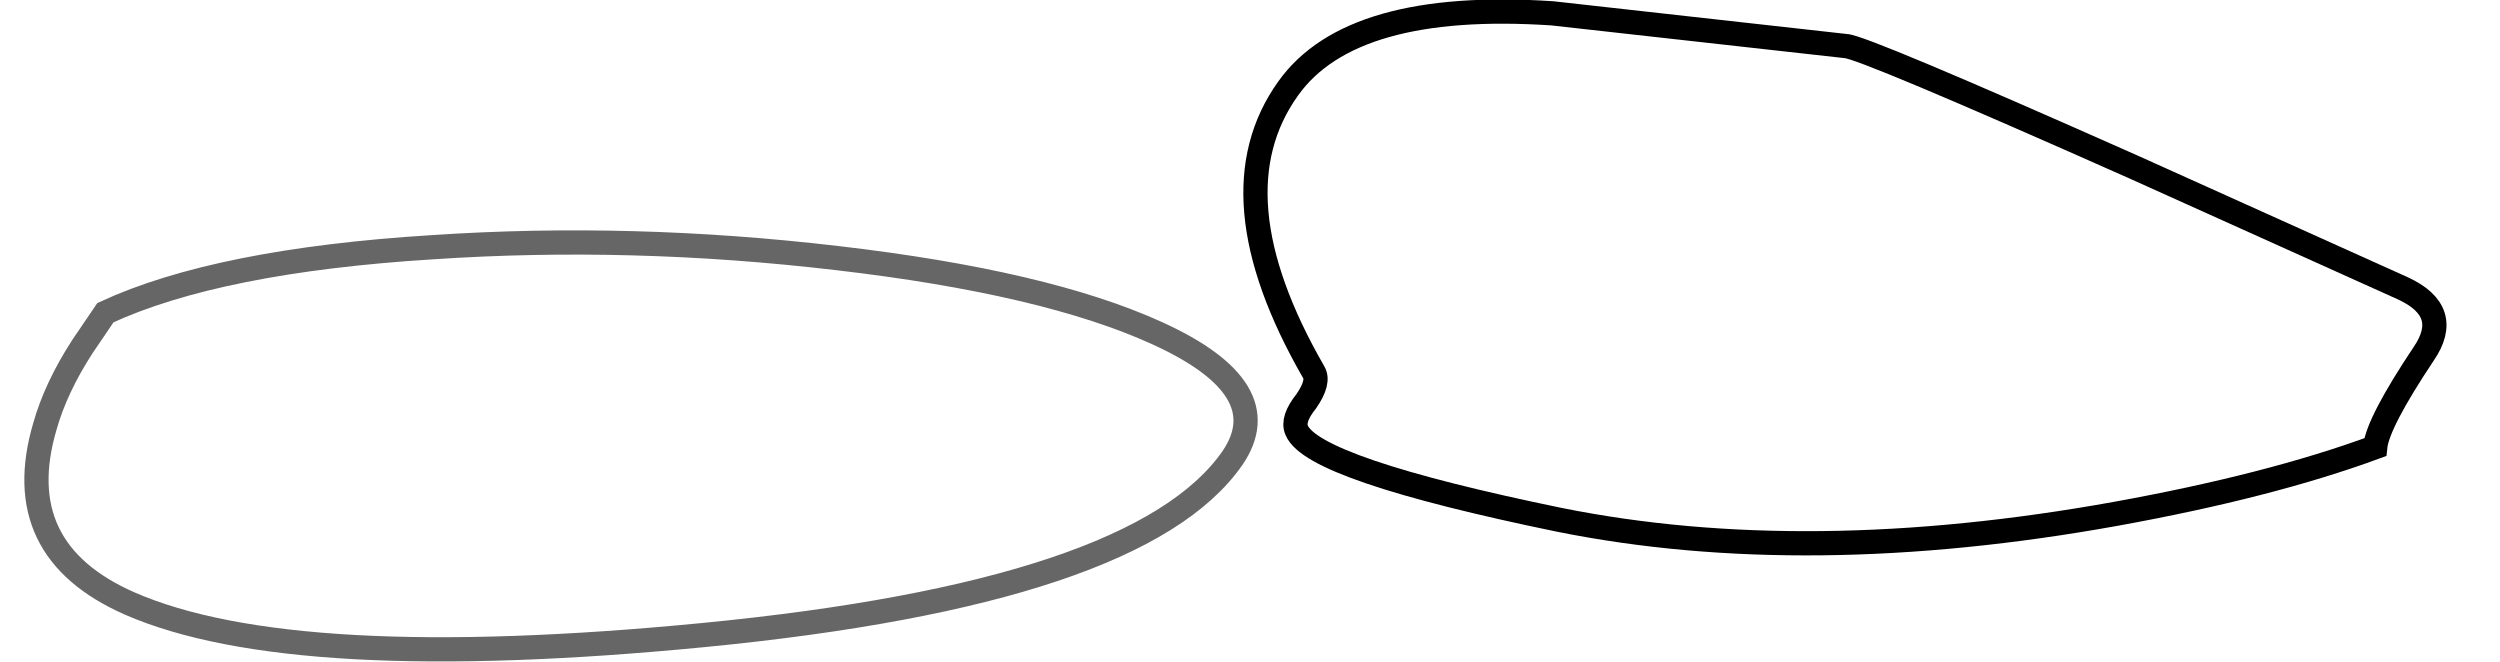 <?xml version="1.0" encoding="UTF-8" standalone="no"?>
<svg xmlns:xlink="http://www.w3.org/1999/xlink" height="27.3px" width="103.15px" xmlns="http://www.w3.org/2000/svg">
  <g transform="matrix(1.0, 0.0, 0.0, 1.0, 50.95, 13.65)">
    <path d="M25.2 -11.75 Q25.85 -11.75 37.1 -6.75 L48.2 -1.75 Q50.25 -0.8 49.05 0.95 47.15 3.8 47.05 4.8 42.7 6.4 36.35 7.55 23.6 9.85 13.4 7.8 3.2 5.7 2.55 4.1 2.35 3.65 2.95 2.9 3.5 2.1 3.25 1.7 -0.95 -5.6 2.2 -10.0 4.8 -13.65 13.1 -13.1 L25.2 -11.75" fill="#ffffff" fill-opacity="0.0" fill-rule="evenodd" stroke="none"/>
    <path d="M25.2 -11.75 L13.1 -13.1 Q4.8 -13.65 2.2 -10.0 -0.95 -5.6 3.25 1.7 3.5 2.1 2.95 2.9 2.35 3.65 2.55 4.1 3.2 5.7 13.4 7.8 23.6 9.85 36.35 7.55 42.7 6.4 47.05 4.8 47.15 3.8 49.05 0.95 50.25 -0.8 48.2 -1.75 L37.1 -6.75 Q25.85 -11.75 25.2 -11.75 Z" fill="none" stroke="#000000" stroke-linecap="butt" stroke-linejoin="miter-clip" stroke-miterlimit="10.0" stroke-width="1.0"/>
    <path d="M-33.1 -3.45 Q-24.9 -4.0 -16.4 -3.0 -7.8 -2.0 -3.2 0.1 1.85 2.4 -0.1 5.25 -3.95 10.8 -21.9 12.55 -38.85 14.2 -45.6 11.25 -50.6 9.05 -49.1 3.95 -48.65 2.35 -47.55 0.65 L-46.6 -0.75 Q-41.95 -2.9 -33.1 -3.45" fill="#ffffff" fill-opacity="0.0" fill-rule="evenodd" stroke="none"/>
    <path d="M-33.1 -3.45 Q-41.95 -2.9 -46.6 -0.75 L-47.55 0.65 Q-48.65 2.35 -49.1 3.95 -50.6 9.05 -45.6 11.25 -38.85 14.2 -21.9 12.55 -3.95 10.8 -0.1 5.25 1.85 2.4 -3.2 0.1 -7.8 -2.0 -16.4 -3.0 -24.9 -4.0 -33.1 -3.45 Z" fill="none" stroke="#000000" stroke-linecap="butt" stroke-linejoin="miter-clip" stroke-miterlimit="10.0" stroke-opacity="0.6" stroke-width="1.0"/>
  </g>
</svg>
